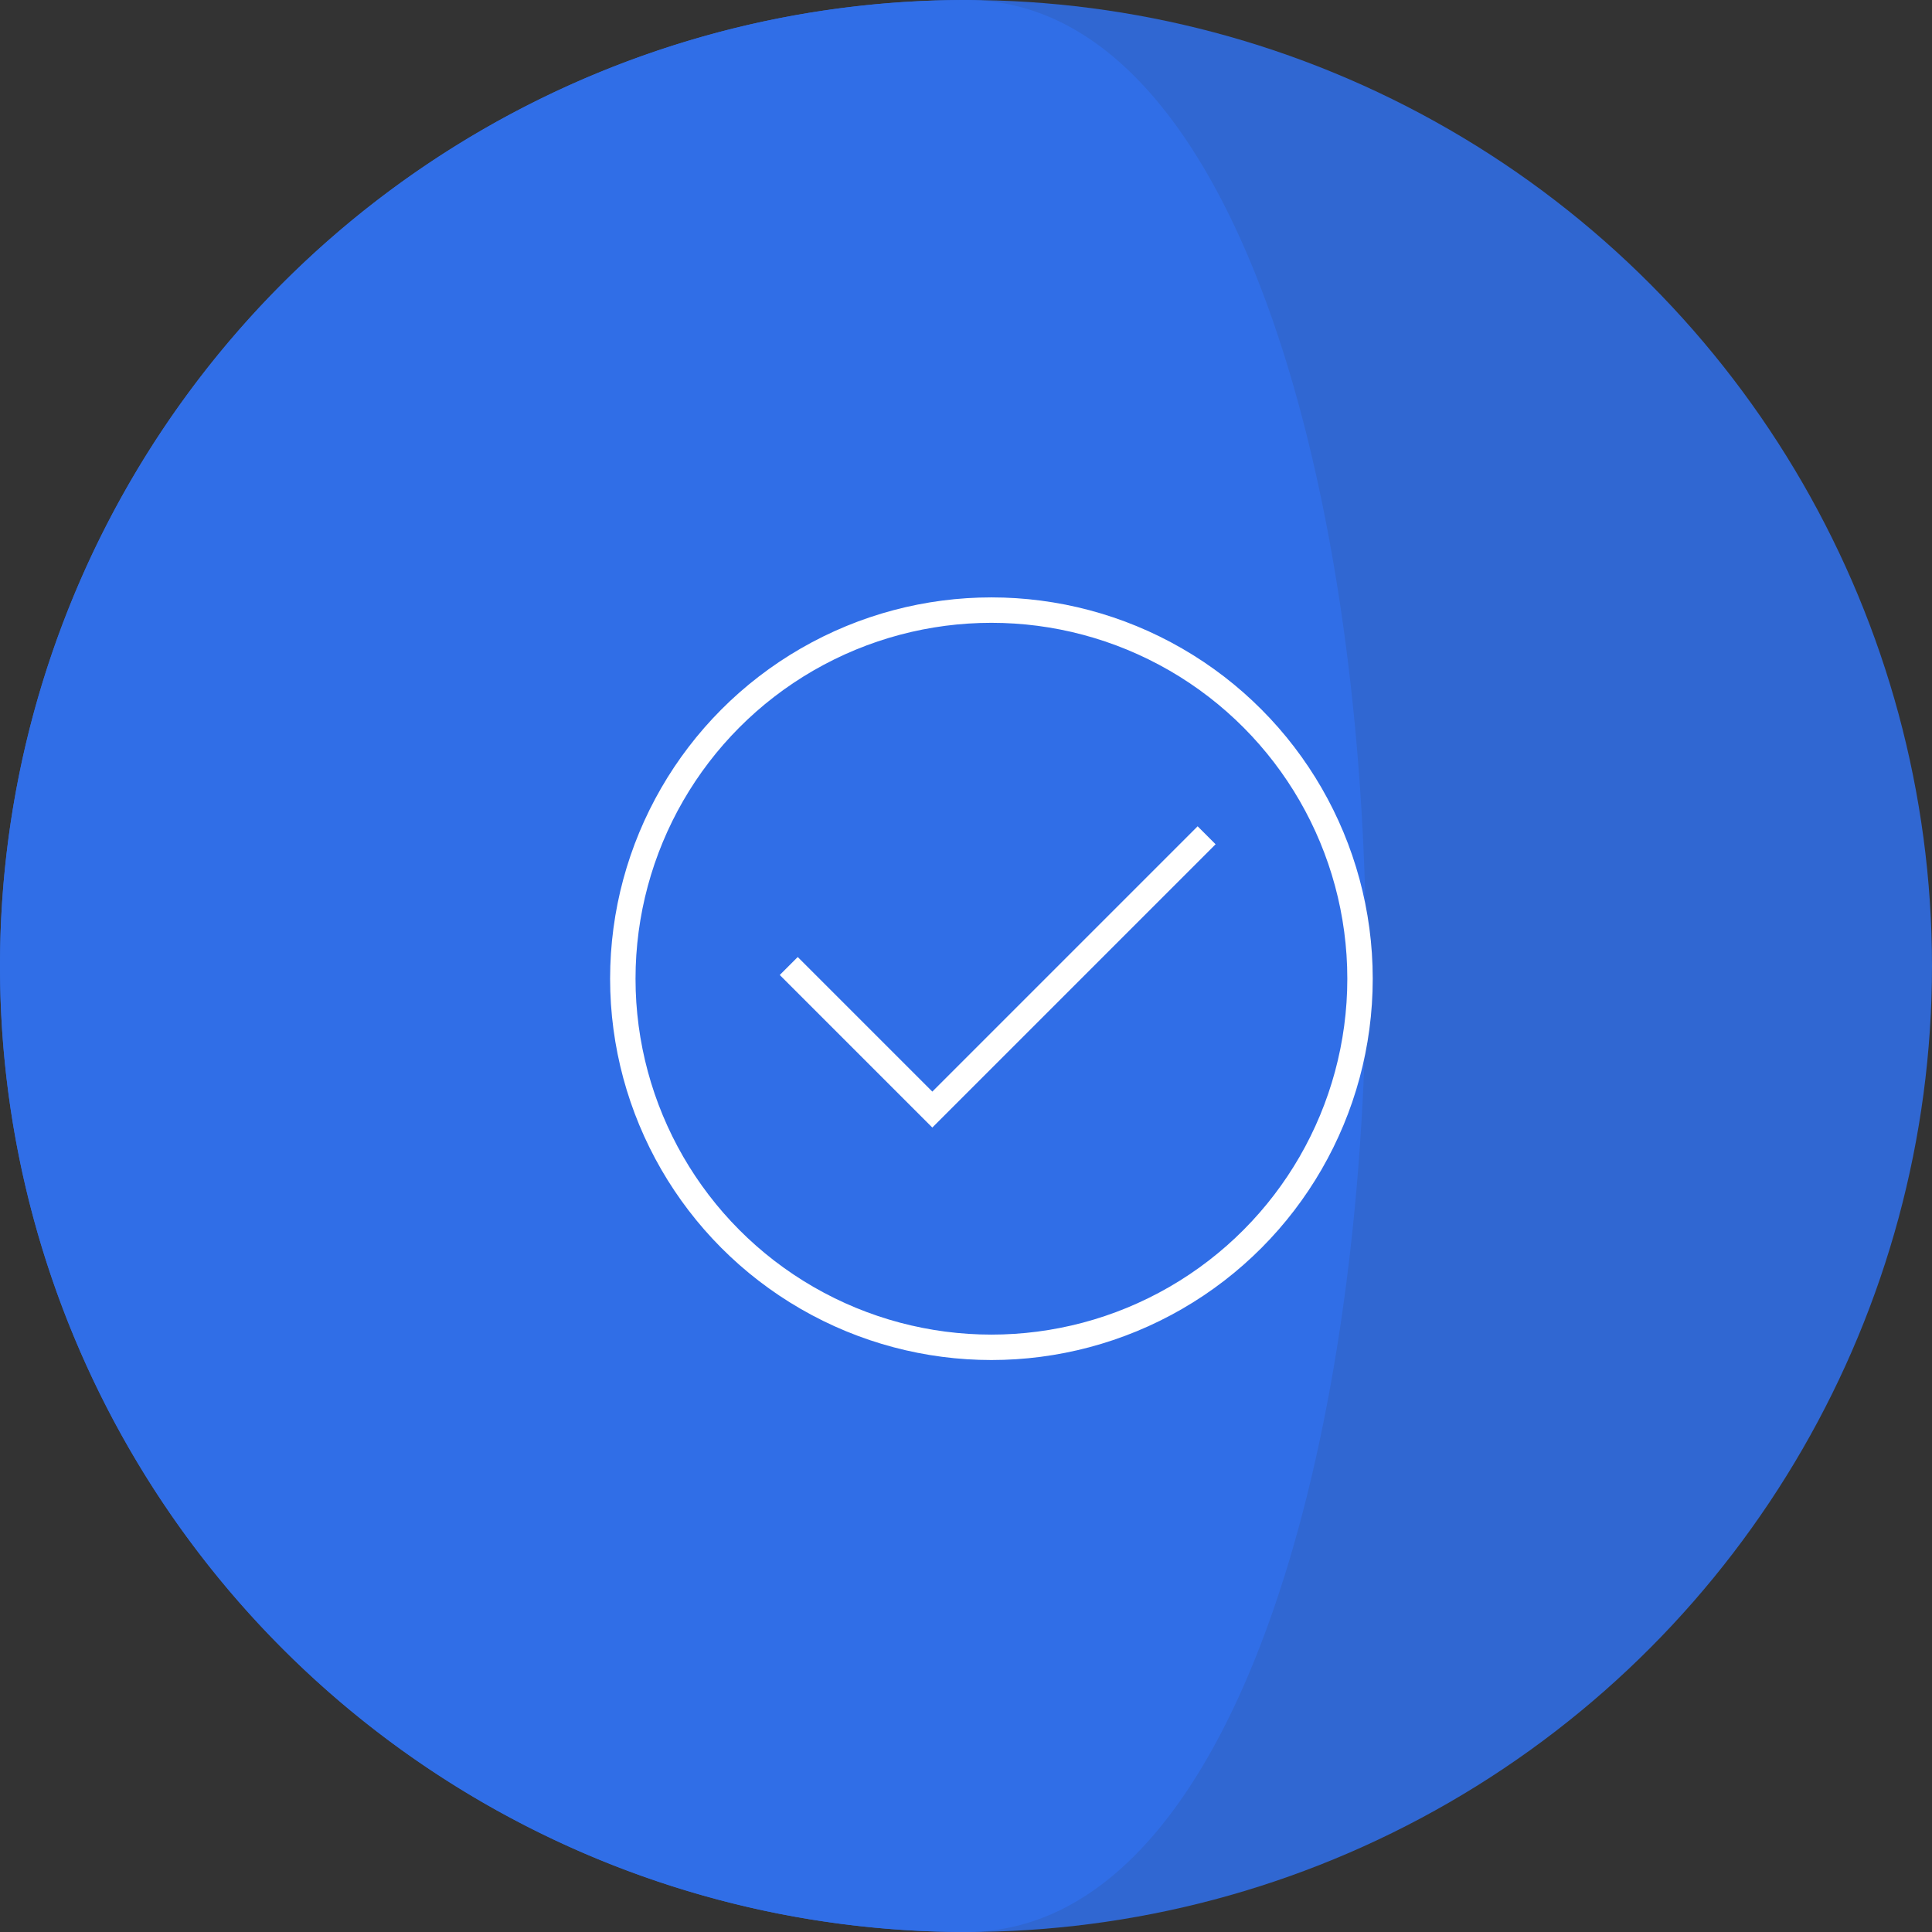 <svg xmlns="http://www.w3.org/2000/svg" width="76" height="76" viewBox="0 0 76 76">
  <rect x="0" y="0" width="76" height="76" fill="#333333" stroke="none"/>
  <g id="Berhasil" transform="translate(-1152 -1058)">
    <circle id="_4" data-name="4" cx="38" cy="38" r="38" transform="translate(1152 1058)" fill="#3067d2"/>
    <path id="_3" data-name="3" d="M38,0c20.987,0,20.987,76,0,76A38,38,0,0,1,38,0Z" transform="translate(1152 1058)" fill="#306ee7"/>
    <g id="Component_3_1" data-name="Component 3 – 1" transform="translate(1176 1081.5)">
      <g id="Ellipse_30" data-name="Ellipse 30" fill="none" stroke="#fff" stroke-width="1">
        <circle cx="15" cy="15" r="15" stroke="none"/>
        <circle cx="15" cy="15" r="14.5" fill="none"/>
      </g>
      <path id="Path_2801" data-name="Path 2801" d="M1183.027,1096l5.648,5.648,10.79-10.79" transform="translate(-1176 -1081.5)" fill="none" stroke="#fff" stroke-width="1"/>
    </g>
  </g>
</svg>
